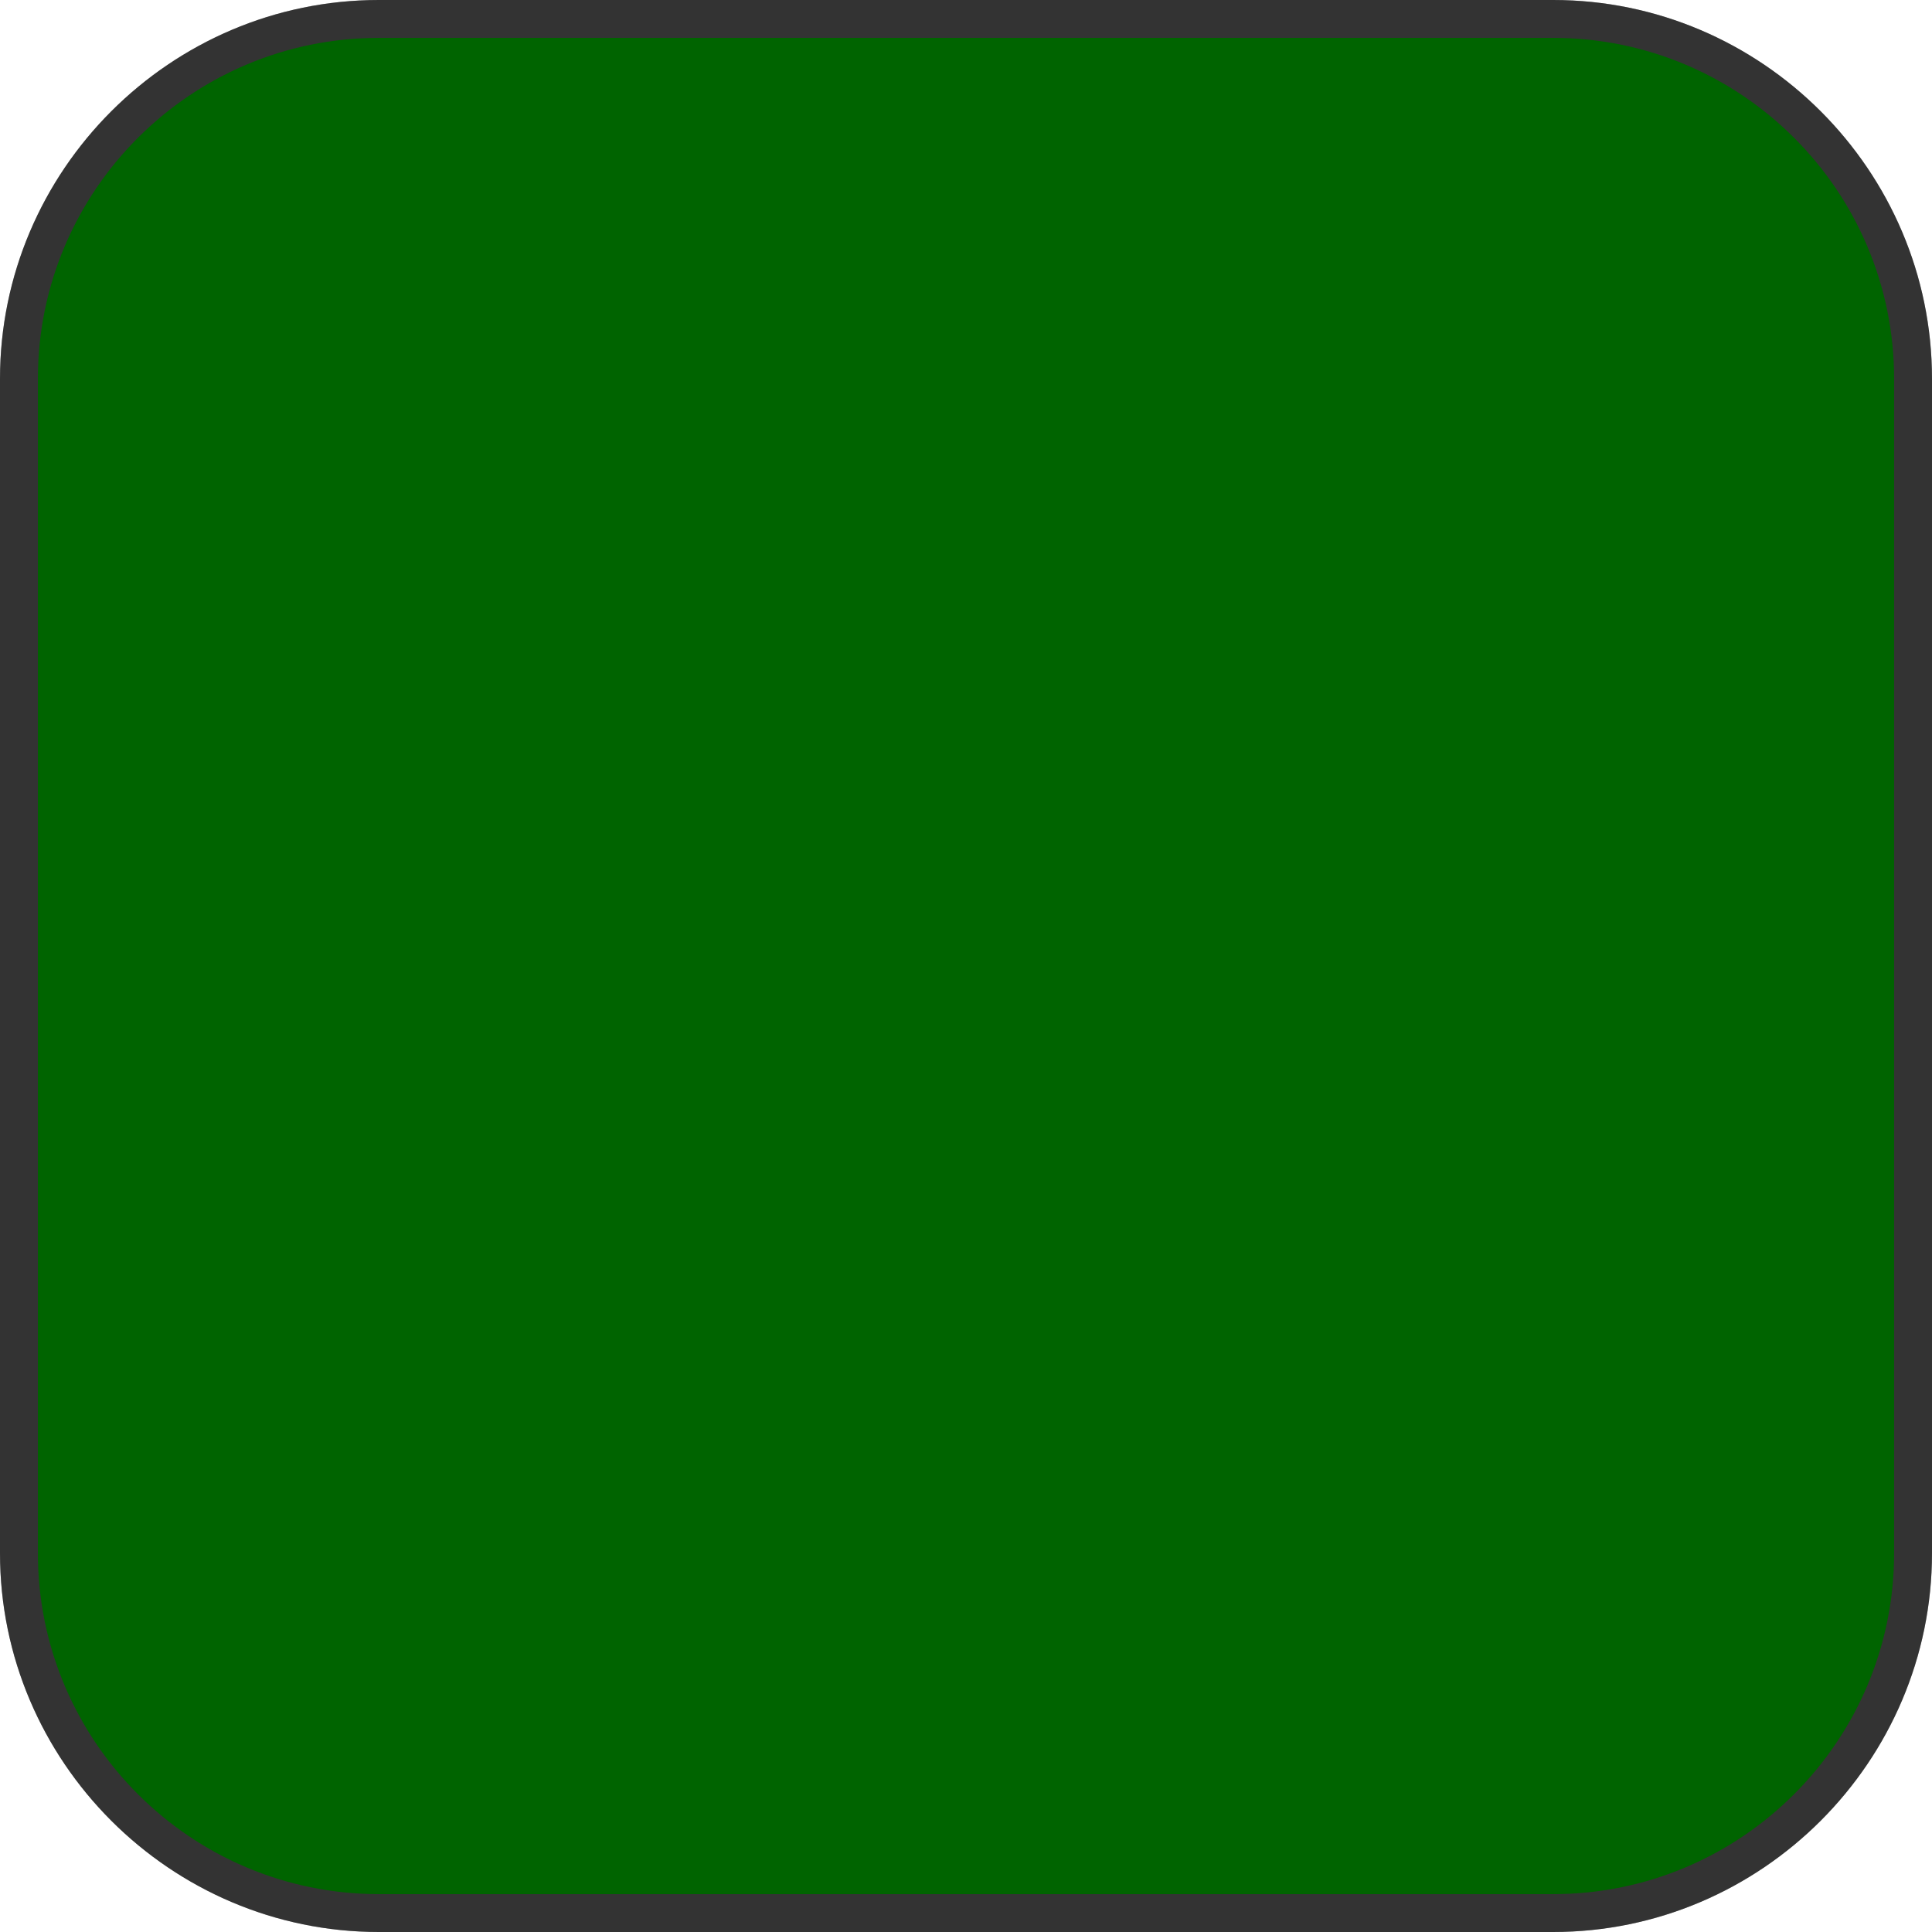 <?xml version="1.0" encoding="UTF-8" standalone="no"?>
<!-- Created with Inkscape (http://www.inkscape.org/) -->

<svg
   xmlns:dc="http://purl.org/dc/elements/1.1/"
   xmlns:cc="http://creativecommons.org/ns#"
   xmlns:rdf="http://www.w3.org/1999/02/22-rdf-syntax-ns#"
   xmlns:svg="http://www.w3.org/2000/svg"
   xmlns="http://www.w3.org/2000/svg"
   xmlns:sodipodi="http://sodipodi.sourceforge.net/DTD/sodipodi-0.dtd"
   xmlns:inkscape="http://www.inkscape.org/namespaces/inkscape"
   width="51"
   height="51"
   id="svg3430"
   version="1.1"
   inkscape:version="0.48.3.1 r9886"
   sodipodi:docname="meegotouch-button-positive-background.svg">
  <defs
     id="defs3432" />
  <sodipodi:namedview
     id="base"
     pagecolor="#ffffff"
     bordercolor="#666666"
     borderopacity="1.0"
     inkscape:pageopacity="0.0"
     inkscape:pageshadow="2"
     inkscape:zoom="0.35"
     inkscape:cx="-56.857143"
     inkscape:cy="-126.14285"
     inkscape:document-units="px"
     inkscape:current-layer="layer1"
     showgrid="false"
     fit-margin-top="0"
     fit-margin-left="0"
     fit-margin-right="0"
     fit-margin-bottom="0"
     inkscape:window-width="472"
     inkscape:window-height="383"
     inkscape:window-x="275"
     inkscape:window-y="200"
     inkscape:window-maximized="0" />
  <g
     inkscape:label="Layer 1"
     inkscape:groupmode="layer"
     id="layer1"
     transform="translate(-431.857,-355.219)">
    <g
       transform="translate(87.857,-170.781)"
       id="meegotouch-button-positive-background-pressed">
      <g
         id="g432">
        <path
           inkscape:connector-curvature="0"
           style="fill:#00c800"
           d="m 354,576.5 c -5.238,0 -9.5,-4.262 -9.5,-9.5 v -31 c 0,-5.238 4.262,-9.5 9.5,-9.5 h 31 c 5.238,0 9.5,4.262 9.5,9.5 v 31 c 0,5.238 -4.262,9.5 -9.5,9.5 h -31 z"
           id="path434" />
        <path
           inkscape:connector-curvature="0"
           style="fill:#666666"
           d="m 385,527 c 4.962,0 9,4.037 9,9 v 31 c 0,4.963 -4.038,9 -9,9 h -31 c -4.962,0 -9,-4.037 -9,-9 v -31 c 0,-4.963 4.038,-9 9,-9 h 31 m 0,-1 h -31 c -5.5,0 -10,4.5 -10,10 v 31 c 0,5.5 4.5,10 10,10 h 31 c 5.5,0 10,-4.5 10,-10 v -31 c 0,-5.5 -4.5,-10 -10,-10 l 0,0 z"
           id="path436" />
      </g>
      <g
         style="opacity:0.5"
         id="g438">
        <path
           inkscape:connector-curvature="0"
           d="m 395,567 c 0,5.5 -4.5,10 -10,10 h -31 c -5.5,0 -10,-4.5 -10,-10 v -31 c 0,-5.5 4.5,-10 10,-10 h 31 c 5.5,0 10,4.5 10,10 v 31 z"
           id="path440" />
      </g>
    </g>
  </g>
</svg>
